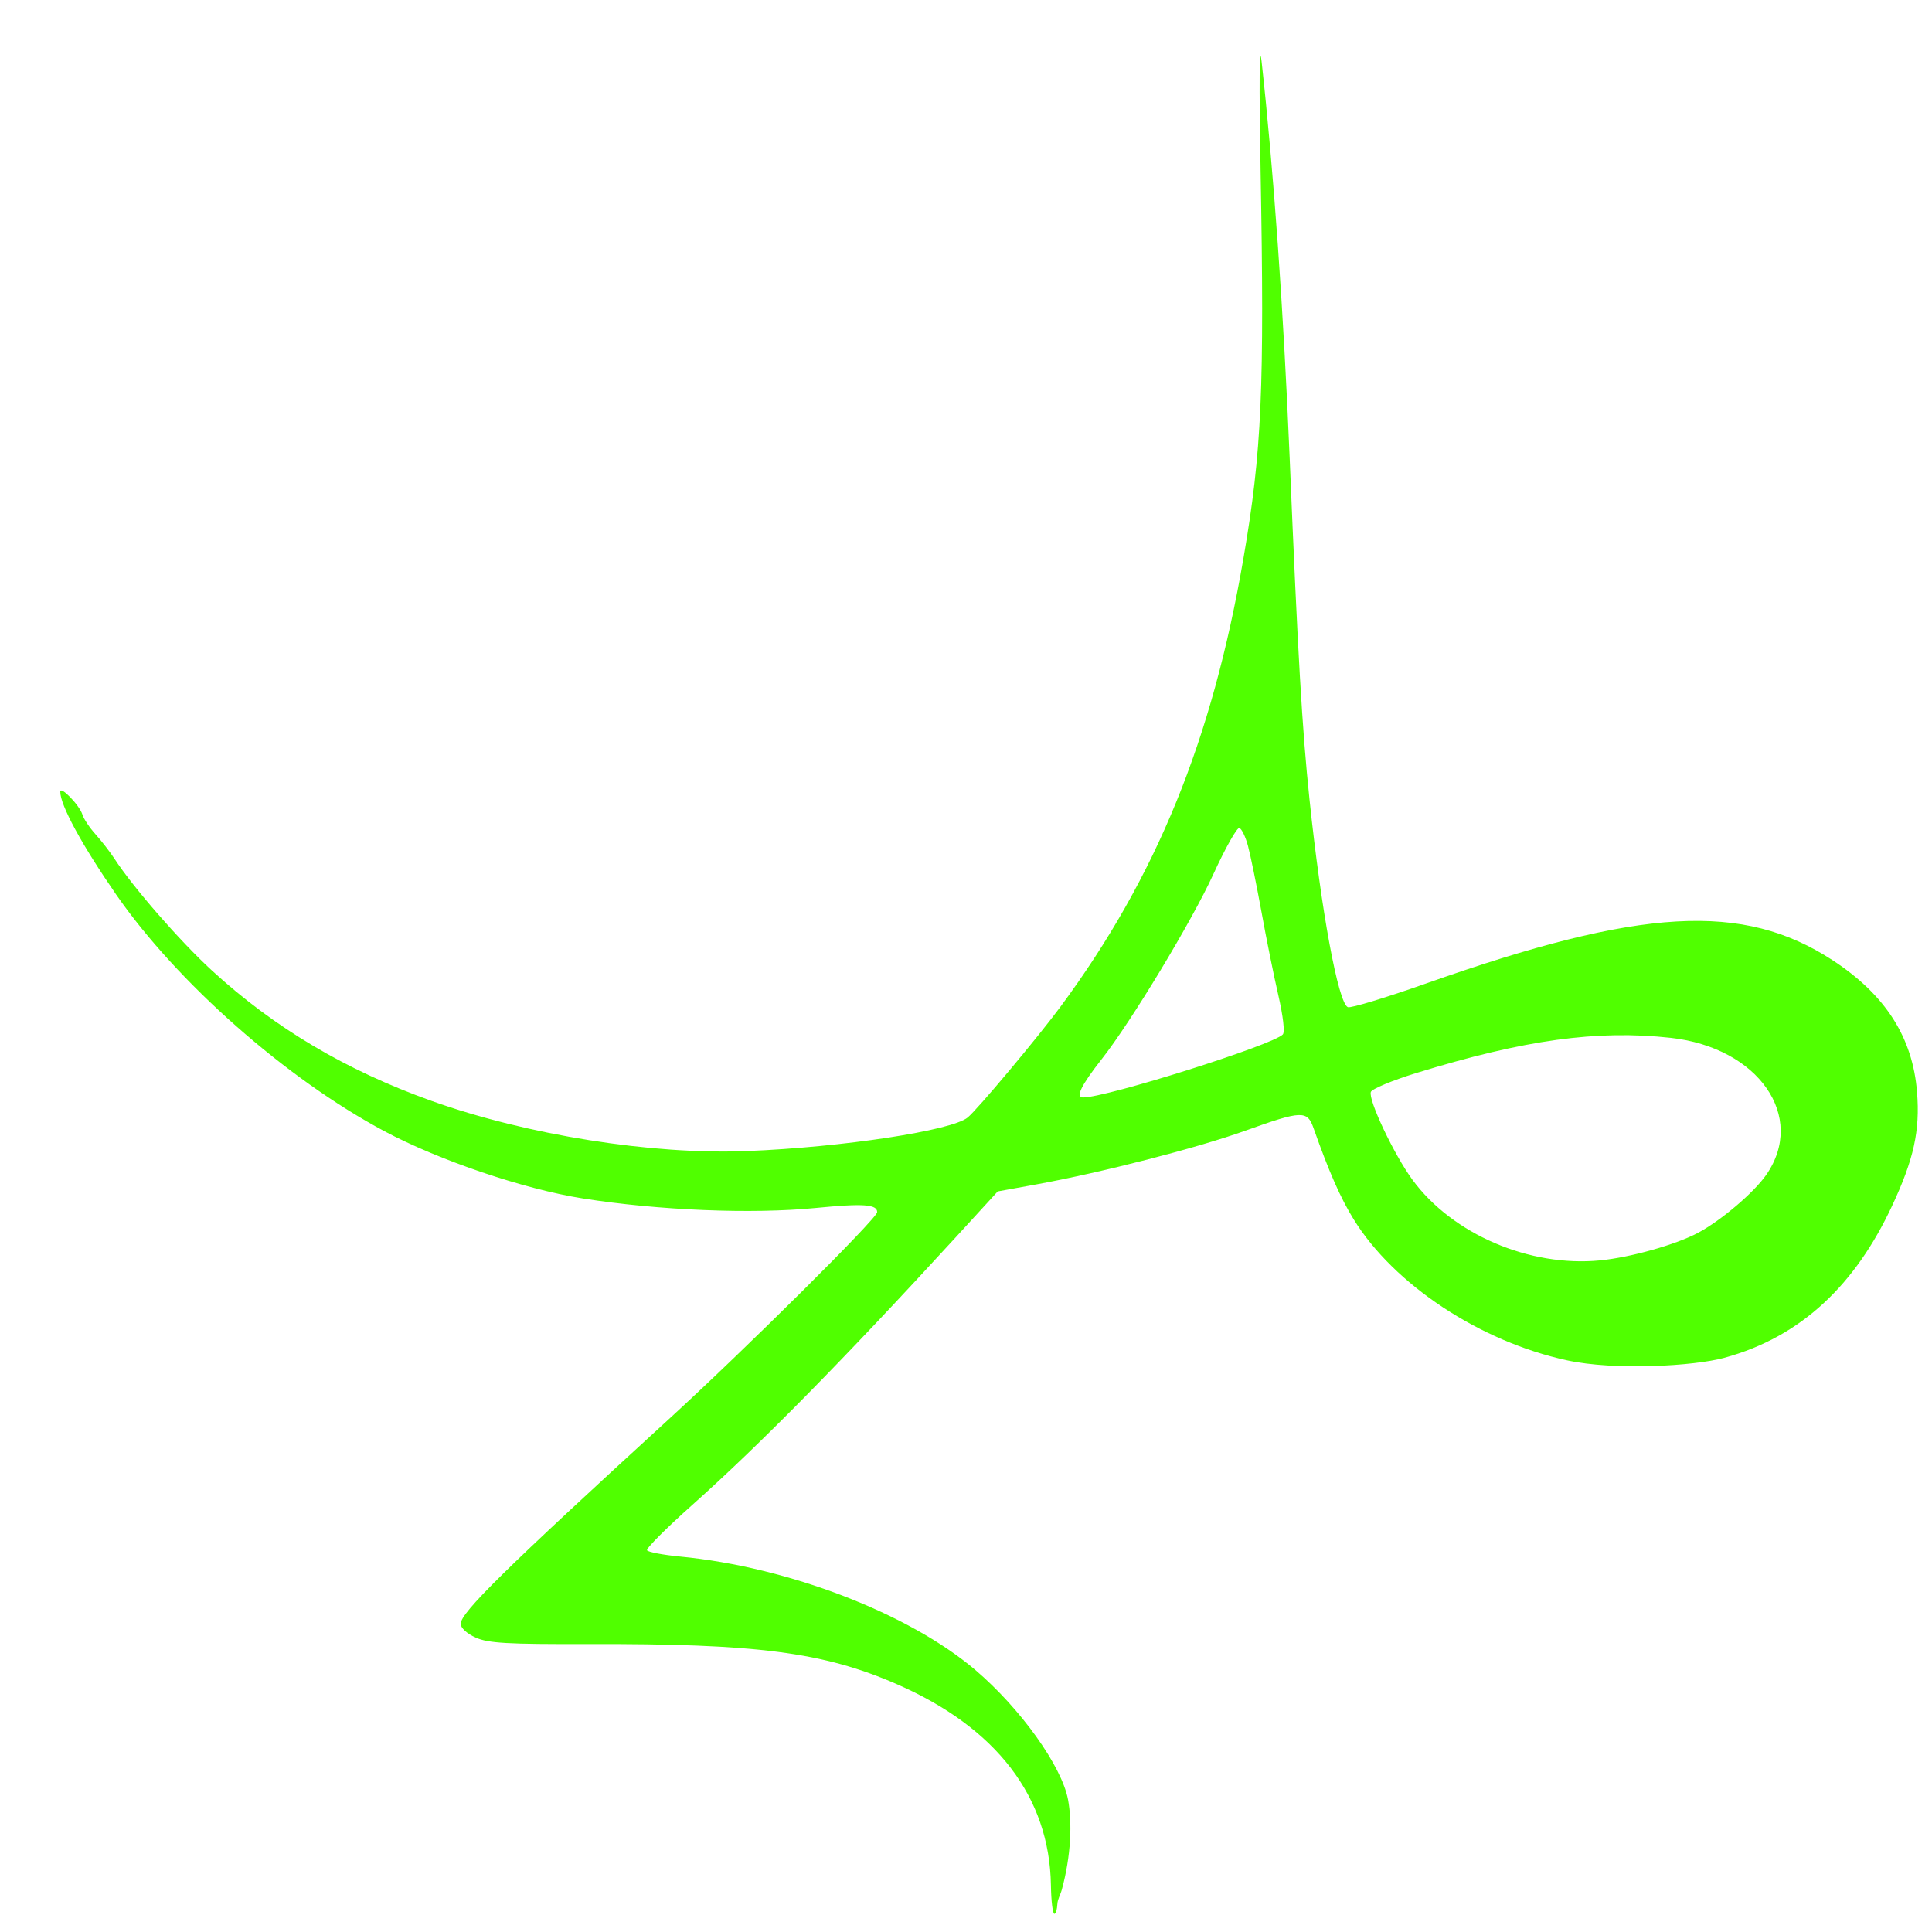 <svg width="42" height="42" viewBox="0 0 42 42" fill="none" xmlns="http://www.w3.org/2000/svg">
<g id="WhatsApp Image 2022-09-05 at 11 1 (Traced)" filter="url(#filter0_i_853_2849)">
<path fill-rule="evenodd" clip-rule="evenodd" d="M26.904 3.219C26.99 7.965 26.931 9.314 26.532 11.633C25.852 15.594 24.638 18.568 22.549 21.392C22.049 22.067 20.755 23.612 20.537 23.793C20.193 24.078 17.827 24.439 15.739 24.523C13.673 24.606 10.95 24.173 8.88 23.432C7.016 22.765 5.465 21.844 4.108 20.599C3.411 19.959 2.395 18.794 1.985 18.163C1.889 18.016 1.705 17.779 1.577 17.637C1.448 17.494 1.32 17.302 1.292 17.21C1.231 17.007 0.81 16.572 0.81 16.711C0.81 17.005 1.279 17.867 2.023 18.944C3.348 20.858 5.723 22.953 7.858 24.092C9.052 24.728 10.887 25.35 12.17 25.553C13.815 25.813 15.844 25.896 17.234 25.76C18.265 25.659 18.569 25.68 18.569 25.851C18.569 25.985 15.726 28.809 14.037 30.354C10.483 33.605 9.515 34.557 9.515 34.8C9.515 34.89 9.65 35.014 9.842 35.1C10.111 35.221 10.531 35.245 12.257 35.24C15.954 35.229 17.399 35.416 18.995 36.112C21.16 37.056 22.315 38.563 22.346 40.482C22.351 40.825 22.385 41.105 22.421 41.105C22.457 41.105 22.48 41.003 22.486 40.894C22.492 40.783 22.549 40.703 22.583 40.58C22.785 39.84 22.81 39.118 22.718 38.622C22.581 37.893 21.688 36.644 20.702 35.803C19.253 34.57 16.628 33.562 14.282 33.338C13.911 33.302 13.589 33.241 13.566 33.202C13.543 33.163 13.983 32.721 14.544 32.221C16.02 30.906 17.852 29.044 20.294 26.379L21.19 25.4L22.034 25.247C23.447 24.99 25.522 24.457 26.57 24.081C27.802 23.639 27.918 23.635 28.055 24.024C28.391 24.976 28.64 25.541 28.927 26.006C29.803 27.427 31.678 28.666 33.569 29.073C34.606 29.297 36.321 29.198 36.981 29.019C38.686 28.556 39.845 27.397 40.629 25.721C41.105 24.703 41.242 24.081 41.175 23.243C41.081 22.051 40.488 21.125 39.34 20.375C37.393 19.104 35.176 19.23 30.502 20.88C29.629 21.188 28.864 21.42 28.802 21.395C28.592 21.31 28.222 19.307 27.967 16.875C27.808 15.357 27.715 13.764 27.537 9.472C27.403 6.247 27.187 3.195 26.925 0.828C26.877 0.399 26.87 1.304 26.904 3.219ZM26.631 17.893C26.684 18.091 26.815 18.73 26.921 19.311C27.026 19.893 27.192 20.715 27.29 21.137C27.395 21.596 27.434 21.938 27.387 21.988C27.168 22.219 23.558 23.358 23.044 23.358C22.875 23.358 23.003 23.094 23.446 22.53C24.09 21.712 25.413 19.521 25.877 18.505C26.138 17.935 26.392 17.483 26.443 17.5C26.493 17.517 26.578 17.694 26.631 17.893ZM35.824 22.062C37.729 22.274 38.775 23.777 37.896 25.041C37.626 25.428 36.922 26.027 36.417 26.299C35.935 26.557 34.949 26.835 34.282 26.9C32.748 27.049 31.075 26.33 30.206 25.148C29.806 24.603 29.24 23.408 29.301 23.238C29.326 23.171 29.771 22.986 30.29 22.826C32.643 22.102 34.22 21.885 35.824 22.062Z" fill="#50FF00"/>
</g>
<defs>
<filter id="filter0_i_853_2849" x="0.81" y="0.723" width="40.881" height="40.882" filterUnits="userSpaceOnUse" color-interpolation-filters="sRGB">
<feFlood flood-opacity="0" result="BackgroundImageFix"/>
<feBlend mode="normal" in="SourceGraphic" in2="BackgroundImageFix" result="shape"/>
<feColorMatrix in="SourceAlpha" type="matrix" values="0 0 0 0 0 0 0 0 0 0 0 0 0 0 0 0 0 0 127 0" result="hardAlpha"/>
<feOffset dx="0.5" dy="0.5"/>
<feGaussianBlur stdDeviation="0.5"/>
<feComposite in2="hardAlpha" operator="arithmetic" k2="-1" k3="1"/>
<feColorMatrix type="matrix" values="0 0 0 0 0.11 0 0 0 0 0.039 0 0 0 0 0.039 0 0 0 1 0"/>
<feBlend mode="normal" in2="shape" result="effect1_innerShadow_853_2849"/>
</filter>
</defs>
</svg>
